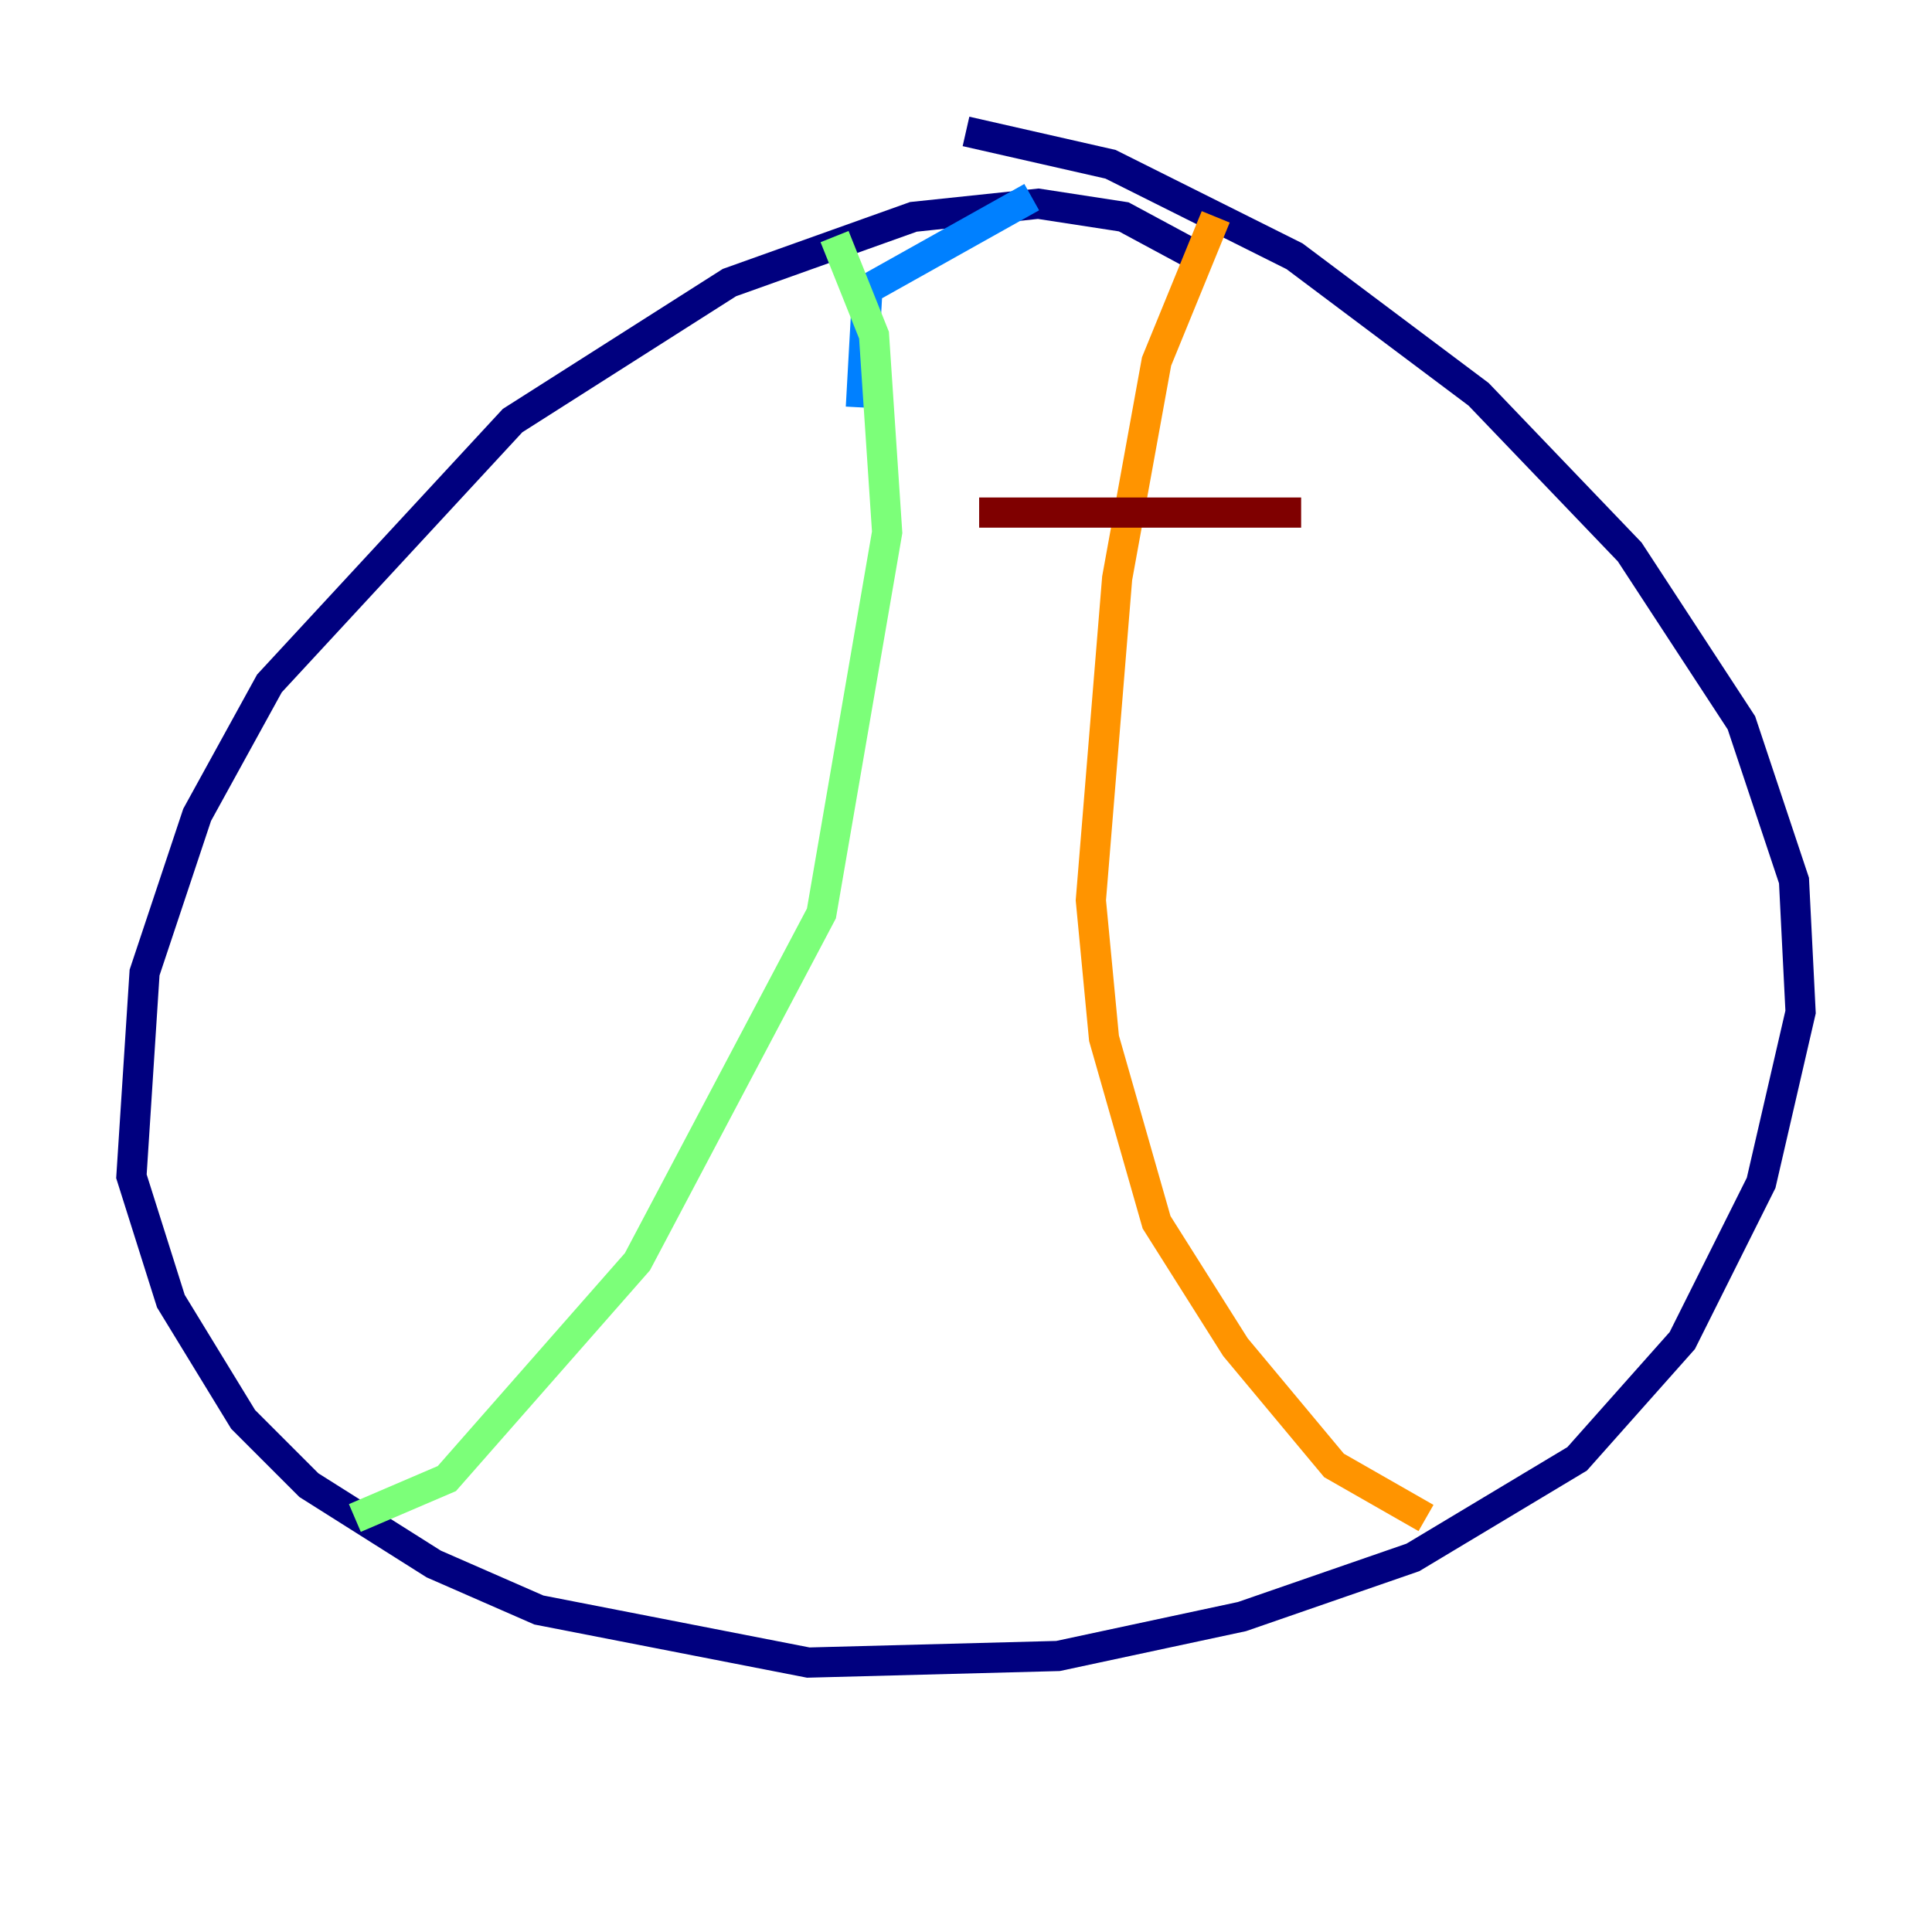 <?xml version="1.0" encoding="utf-8" ?>
<svg baseProfile="tiny" height="128" version="1.2" viewBox="0,0,128,128" width="128" xmlns="http://www.w3.org/2000/svg" xmlns:ev="http://www.w3.org/2001/xml-events" xmlns:xlink="http://www.w3.org/1999/xlink"><defs /><polyline fill="none" points="80.109,17.415 74.449,14.367 68.789,13.497 60.517,14.367 48.327,18.721 33.959,27.864 17.85,45.279 13.061,53.986 9.578,64.435 8.707,77.932 11.32,86.204 16.109,94.041 20.463,98.395 28.735,103.619 35.701,106.667 53.551,110.15 70.095,109.714 82.286,107.102 93.605,103.184 104.49,96.653 111.456,88.816 116.68,78.367 119.293,67.048 118.857,58.34 115.374,47.891 107.973,36.571 97.959,26.122 85.769,16.98 73.578,10.884 64.0,8.707" stroke="#00007f" stroke-width="2" /><polyline fill="none" points="68.354,13.061 57.469,19.157 57.034,26.993" stroke="#0080ff" stroke-width="2" /><polyline fill="none" points="55.292,15.674 57.905,22.204 58.776,35.265 54.422,60.517 42.231,83.592 29.605,97.959 23.51,100.571" stroke="#7cff79" stroke-width="2" /><polyline fill="none" points="80.544,14.367 76.626,23.946 74.014,38.313 72.272,59.646 73.143,68.789 76.626,80.98 81.85,89.252 88.381,97.088 94.476,100.571" stroke="#ff9400" stroke-width="2" /><polyline fill="none" points="64.871,33.959 86.204,33.959" stroke="#7f0000" stroke-width="2" /></svg>